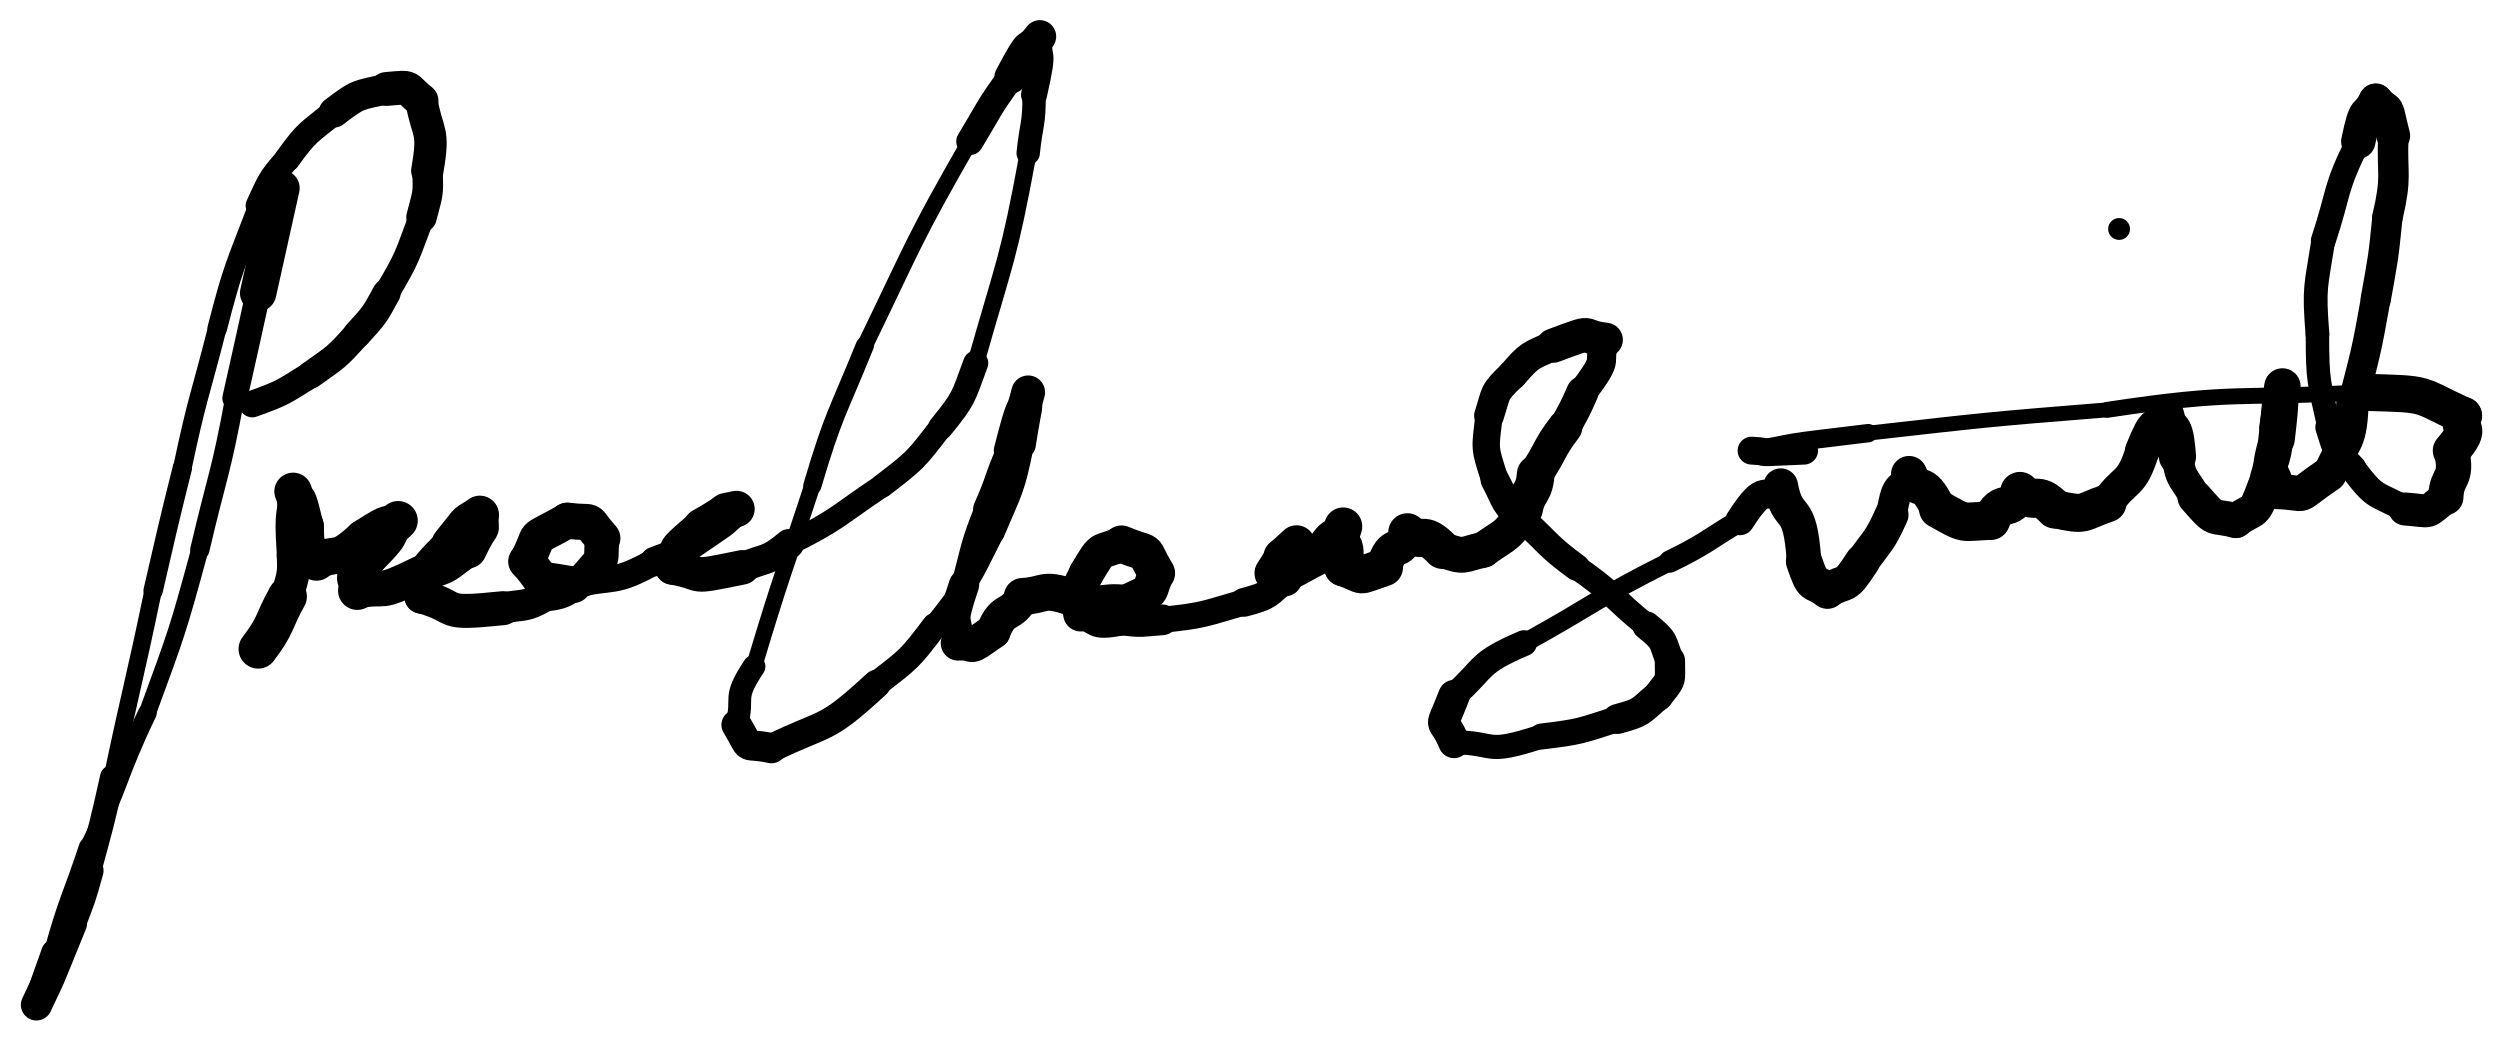 <svg xmlns="http://www.w3.org/2000/svg" xmlns:xlink="http://www.w3.org/1999/xlink" viewBox="78.2 16 342.835 142.8" width="480.162" height="200"><path d="M 116.800,41.800 C 115.200,49.000 115.200,49.000 113.600,56.200" stroke-width="4.989" stroke="black" fill="none" stroke-linecap="round"></path><path d="M 113.600,56.200 C 112.035,63.408 112.000,63.400 110.400,70.600" stroke-width="3.418" stroke="black" fill="none" stroke-linecap="round"></path><path d="M 110.400,70.600 C 108.454,81.125 108.035,81.008 105.600,91.400" stroke-width="2.644" stroke="black" fill="none" stroke-linecap="round"></path><path d="M 105.600,91.400 C 102.502,102.789 102.454,102.725 98.400,113.800" stroke-width="2.376" stroke="black" fill="none" stroke-linecap="round"></path><path d="M 98.400,113.800 C 94.044,122.863 94.902,123.189 90.400,132.200" stroke-width="2.568" stroke="black" fill="none" stroke-linecap="round"></path><path d="M 90.400,132.200 C 88.000,139.400 87.644,139.263 85.600,146.600" stroke-width="2.783" stroke="black" fill="none" stroke-linecap="round"></path><path d="M 85.600,146.600 C 82.739,154.568 84.400,150.200 83.200,153.800" stroke-width="3.475" stroke="black" fill="none" stroke-linecap="round"></path><path d="M 83.200,153.800 C 85.782,148.269 83.939,152.568 88.000,142.600" stroke-width="4.284" stroke="black" fill="none" stroke-linecap="round"></path><path d="M 88.000,142.600 C 89.378,139.052 89.382,139.069 90.400,135.400" stroke-width="4.000" stroke="black" fill="none" stroke-linecap="round"></path><path d="M 90.400,135.400 C 92.127,129.030 92.178,129.052 93.600,122.600" stroke-width="3.378" stroke="black" fill="none" stroke-linecap="round"></path><path d="M 93.600,122.600 C 96.307,109.779 96.527,109.830 99.200,97.000" stroke-width="2.398" stroke="black" fill="none" stroke-linecap="round"></path><path d="M 99.200,97.000 C 101.150,88.588 101.107,88.579 103.200,80.200" stroke-width="2.660" stroke="black" fill="none" stroke-linecap="round"></path><path d="M 103.200,80.200 C 105.256,70.500 105.550,70.588 108.000,61.000" stroke-width="2.556" stroke="black" fill="none" stroke-linecap="round"></path><path d="M 108.000,61.000 C 110.234,52.334 110.456,52.500 113.600,44.200" stroke-width="2.692" stroke="black" fill="none" stroke-linecap="round"></path><path d="M 113.600,44.200 C 115.236,40.710 115.034,40.734 117.600,37.800" stroke-width="3.435" stroke="black" fill="none" stroke-linecap="round"></path><path d="M 117.600,37.800 C 120.365,33.966 120.436,34.310 124.000,31.400" stroke-width="3.544" stroke="black" fill="none" stroke-linecap="round"></path><path d="M 124.000,31.400 C 127.546,28.687 127.165,29.166 131.200,28.200" stroke-width="4.187" stroke="black" fill="none" stroke-linecap="round"></path><path d="M 131.200,28.200 C 135.036,27.872 133.546,27.887 136.000,29.800" stroke-width="4.648" stroke="black" fill="none" stroke-linecap="round"></path><path d="M 136.000,29.800 C 136.800,34.608 137.836,33.472 136.800,39.400" stroke-width="4.438" stroke="black" fill="none" stroke-linecap="round"></path><path d="M 136.800,39.400 C 137.009,42.774 136.800,42.608 136.000,45.800" stroke-width="4.180" stroke="black" fill="none" stroke-linecap="round"></path><path d="M 136.000,45.800 C 133.949,51.203 134.209,51.174 131.200,56.200" stroke-width="3.505" stroke="black" fill="none" stroke-linecap="round"></path><path d="M 131.200,56.200 C 129.526,59.295 129.549,59.203 127.200,61.800" stroke-width="3.882" stroke="black" fill="none" stroke-linecap="round"></path><path d="M 127.200,61.800 C 124.309,65.061 124.326,64.895 120.800,67.400" stroke-width="3.788" stroke="black" fill="none" stroke-linecap="round"></path><path d="M 120.800,67.400 C 116.944,69.789 117.109,69.861 112.800,71.400" stroke-width="3.660" stroke="black" fill="none" stroke-linecap="round"></path><path d="M 113.600,105.000 C 116.177,101.594 115.600,101.400 117.600,97.800" stroke-width="5.377" stroke="black" fill="none" stroke-linecap="round"></path><path d="M 117.600,97.800 C 118.244,95.017 118.577,95.194 118.400,92.200" stroke-width="4.512" stroke="black" fill="none" stroke-linecap="round"></path><path d="M 118.400,92.200 C 117.892,84.670 118.644,87.817 118.400,83.400" stroke-width="4.462" stroke="black" fill="none" stroke-linecap="round"></path><path d="M 118.400,83.400 C 119.200,85.800 118.692,82.670 120.000,88.200" stroke-width="5.162" stroke="black" fill="none" stroke-linecap="round"></path><path d="M 120.000,88.200 C 119.943,92.669 120.800,90.600 121.600,93.000" stroke-width="5.266" stroke="black" fill="none" stroke-linecap="round"></path><path d="M 121.600,93.000 C 124.800,91.400 123.943,93.469 128.000,89.800" stroke-width="5.028" stroke="black" fill="none" stroke-linecap="round"></path><path d="M 128.000,89.800 C 132.615,86.846 130.400,88.600 132.800,87.400" stroke-width="5.084" stroke="black" fill="none" stroke-linecap="round"></path><path d="M 132.800,87.400 C 130.347,89.548 133.015,88.046 128.800,92.200" stroke-width="5.382" stroke="black" fill="none" stroke-linecap="round"></path><path d="M 128.800,92.200 C 125.916,96.572 127.547,94.348 127.200,97.000" stroke-width="5.278" stroke="black" fill="none" stroke-linecap="round"></path><path d="M 127.200,97.000 C 131.741,96.169 129.516,97.772 136.000,94.600" stroke-width="4.891" stroke="black" fill="none" stroke-linecap="round"></path><path d="M 136.000,94.600 C 140.057,93.743 139.341,93.369 142.400,91.400" stroke-width="4.734" stroke="black" fill="none" stroke-linecap="round"></path><path d="M 142.400,91.400 C 144.567,86.789 144.057,89.743 144.000,86.600" stroke-width="5.071" stroke="black" fill="none" stroke-linecap="round"></path><path d="M 144.000,86.600 C 141.629,88.320 143.367,86.389 140.000,90.600" stroke-width="5.255" stroke="black" fill="none" stroke-linecap="round"></path><path d="M 140.000,90.600 C 134.483,95.946 137.629,93.920 136.000,97.800" stroke-width="4.724" stroke="black" fill="none" stroke-linecap="round"></path><path d="M 136.000,97.800 C 141.655,99.400 138.083,100.346 147.200,99.400" stroke-width="4.662" stroke="black" fill="none" stroke-linecap="round"></path><path d="M 147.200,99.400 C 150.063,98.777 150.055,99.400 152.800,97.800" stroke-width="4.272" stroke="black" fill="none" stroke-linecap="round"></path><path d="M 152.800,97.800 C 156.400,97.400 155.663,96.777 158.400,95.400" stroke-width="4.179" stroke="black" fill="none" stroke-linecap="round"></path><path d="M 158.400,95.400 C 161.438,91.927 160.400,93.400 160.800,89.800" stroke-width="4.724" stroke="black" fill="none" stroke-linecap="round"></path><path d="M 160.800,89.800 C 158.100,86.754 160.238,87.927 156.000,87.400" stroke-width="4.954" stroke="black" fill="none" stroke-linecap="round"></path><path d="M 156.000,87.400 C 150.190,90.688 152.900,88.354 150.400,93.000" stroke-width="4.885" stroke="black" fill="none" stroke-linecap="round"></path><path d="M 150.400,93.000 C 153.451,96.200 150.590,95.088 156.800,96.200" stroke-width="5.016" stroke="black" fill="none" stroke-linecap="round"></path><path d="M 156.800,96.200 C 162.523,94.917 162.251,96.200 168.000,93.000" stroke-width="3.638" stroke="black" fill="none" stroke-linecap="round"></path><path d="M 168.000,93.000 C 170.552,92.045 170.523,92.117 172.800,90.600" stroke-width="4.062" stroke="black" fill="none" stroke-linecap="round"></path><path d="M 172.800,90.600 C 178.721,86.518 176.152,88.445 179.200,85.800" stroke-width="4.394" stroke="black" fill="none" stroke-linecap="round"></path><path d="M 179.200,85.800 C 176.328,86.447 179.521,85.318 174.400,88.200" stroke-width="4.983" stroke="black" fill="none" stroke-linecap="round"></path><path d="M 174.400,88.200 C 169.231,92.631 171.928,90.447 170.400,93.800" stroke-width="4.766" stroke="black" fill="none" stroke-linecap="round"></path><path d="M 170.400,93.800 C 175.416,94.717 172.031,95.431 180.000,93.800" stroke-width="4.733" stroke="black" fill="none" stroke-linecap="round"></path><path d="M 180.000,93.800 C 183.313,92.401 183.416,93.117 186.400,90.600" stroke-width="4.107" stroke="black" fill="none" stroke-linecap="round"></path><path d="M 186.400,90.600 C 193.256,87.173 192.913,86.801 199.200,82.600" stroke-width="3.176" stroke="black" fill="none" stroke-linecap="round"></path><path d="M 199.200,82.600 C 203.807,79.054 203.656,79.173 207.200,74.600" stroke-width="3.258" stroke="black" fill="none" stroke-linecap="round"></path><path d="M 207.200,74.600 C 210.485,70.546 210.207,70.654 212.000,65.800" stroke-width="3.450" stroke="black" fill="none" stroke-linecap="round"></path><path d="M 212.000,65.800 C 216.052,51.479 216.485,51.746 219.200,37.000" stroke-width="2.332" stroke="black" fill="none" stroke-linecap="round"></path><path d="M 219.200,37.000 C 219.600,33.000 220.052,33.079 220.000,29.000" stroke-width="3.206" stroke="black" fill="none" stroke-linecap="round"></path><path d="M 220.000,29.000 C 221.662,21.647 220.400,25.000 220.800,21.000" stroke-width="3.564" stroke="black" fill="none" stroke-linecap="round"></path><path d="M 220.800,21.000 C 218.708,23.738 220.062,20.447 216.800,26.600" stroke-width="4.477" stroke="black" fill="none" stroke-linecap="round"></path><path d="M 216.800,26.600 C 213.688,30.821 213.908,30.938 211.200,35.400" stroke-width="3.734" stroke="black" fill="none" stroke-linecap="round"></path><path d="M 211.200,35.400 C 203.340,49.108 203.688,49.221 196.800,63.400" stroke-width="2.224" stroke="black" fill="none" stroke-linecap="round"></path><path d="M 196.800,63.400 C 192.947,72.912 192.540,72.708 189.600,82.600" stroke-width="2.493" stroke="black" fill="none" stroke-linecap="round"></path><path d="M 189.600,82.600 C 185.538,94.981 185.347,94.912 181.600,107.400" stroke-width="2.235" stroke="black" fill="none" stroke-linecap="round"></path><path d="M 181.600,107.400 C 178.490,112.088 180.338,111.381 179.200,115.400" stroke-width="3.127" stroke="black" fill="none" stroke-linecap="round"></path><path d="M 179.200,115.400 C 181.554,119.313 179.690,117.688 184.000,118.600" stroke-width="4.141" stroke="black" fill="none" stroke-linecap="round"></path><path d="M 184.000,118.600 C 191.695,114.829 191.154,116.513 198.400,109.800" stroke-width="3.893" stroke="black" fill="none" stroke-linecap="round"></path><path d="M 198.400,109.800 C 202.973,106.256 202.895,106.429 206.400,101.800" stroke-width="3.517" stroke="black" fill="none" stroke-linecap="round"></path><path d="M 206.400,101.800 C 211.136,95.746 210.973,95.856 214.400,89.000" stroke-width="3.057" stroke="black" fill="none" stroke-linecap="round"></path><path d="M 214.400,89.000 C 216.874,83.104 217.136,83.346 218.400,77.000" stroke-width="3.173" stroke="black" fill="none" stroke-linecap="round"></path><path d="M 218.400,77.000 C 219.572,69.614 219.274,73.504 219.200,69.800" stroke-width="3.676" stroke="black" fill="none" stroke-linecap="round"></path><path d="M 219.200,69.800 C 218.178,73.862 218.772,70.014 216.800,77.800" stroke-width="4.624" stroke="black" fill="none" stroke-linecap="round"></path><path d="M 216.800,77.800 C 215.014,81.734 215.378,81.862 213.600,85.800" stroke-width="3.901" stroke="black" fill="none" stroke-linecap="round"></path><path d="M 213.600,85.800 C 211.550,90.909 211.814,90.934 210.400,96.200" stroke-width="3.497" stroke="black" fill="none" stroke-linecap="round"></path><path d="M 210.400,96.200 C 208.373,102.236 209.550,100.109 209.600,104.200" stroke-width="4.157" stroke="black" fill="none" stroke-linecap="round"></path><path d="M 209.600,104.200 C 212.431,104.032 210.373,105.436 214.400,102.600" stroke-width="4.780" stroke="black" fill="none" stroke-linecap="round"></path><path d="M 214.400,102.600 C 215.831,98.986 216.831,100.832 218.400,97.800" stroke-width="4.745" stroke="black" fill="none" stroke-linecap="round"></path><path d="M 218.400,97.800 C 221.609,97.623 221.031,96.586 224.800,97.800" stroke-width="5.072" stroke="black" fill="none" stroke-linecap="round"></path><path d="M 224.800,97.800 C 229.278,99.539 228.809,98.023 232.800,98.600" stroke-width="4.694" stroke="black" fill="none" stroke-linecap="round"></path><path d="M 232.800,98.600 C 236.990,96.501 235.278,97.939 236.800,94.600" stroke-width="4.933" stroke="black" fill="none" stroke-linecap="round"></path><path d="M 236.800,94.600 C 234.400,90.600 236.590,92.501 232.000,90.600" stroke-width="5.084" stroke="black" fill="none" stroke-linecap="round"></path><path d="M 232.000,90.600 C 228.670,92.081 229.600,90.600 227.200,94.600" stroke-width="4.831" stroke="black" fill="none" stroke-linecap="round"></path><path d="M 227.200,94.600 C 225.200,98.600 225.870,96.881 226.400,100.200" stroke-width="4.795" stroke="black" fill="none" stroke-linecap="round"></path><path d="M 226.400,100.200 C 229.186,100.799 227.600,101.800 232.000,101.000" stroke-width="4.329" stroke="black" fill="none" stroke-linecap="round"></path><path d="M 232.000,101.000 C 234.842,101.394 234.786,101.199 237.600,101.000" stroke-width="4.214" stroke="black" fill="none" stroke-linecap="round"></path><path d="M 237.600,101.000 C 243.426,100.391 243.242,100.194 248.800,98.600" stroke-width="3.578" stroke="black" fill="none" stroke-linecap="round"></path><path d="M 248.800,98.600 C 252.383,97.642 251.826,97.591 254.400,95.400" stroke-width="3.954" stroke="black" fill="none" stroke-linecap="round"></path><path d="M 254.400,95.400 C 256.398,90.799 255.983,93.642 256.000,90.600" stroke-width="4.765" stroke="black" fill="none" stroke-linecap="round"></path><path d="M 256.000,90.600 C 252.115,94.257 255.598,90.399 252.800,94.600" stroke-width="5.129" stroke="black" fill="none" stroke-linecap="round"></path><path d="M 252.800,94.600 C 256.456,94.029 253.715,95.057 259.200,92.200" stroke-width="4.984" stroke="black" fill="none" stroke-linecap="round"></path><path d="M 259.200,92.200 C 261.636,87.818 261.256,90.829 262.400,88.200" stroke-width="4.942" stroke="black" fill="none" stroke-linecap="round"></path><path d="M 262.400,88.200 C 261.000,92.400 263.236,88.618 262.400,93.800" stroke-width="5.222" stroke="black" fill="none" stroke-linecap="round"></path><path d="M 262.400,93.800 C 265.833,94.982 263.800,95.200 268.000,93.800" stroke-width="5.200" stroke="black" fill="none" stroke-linecap="round"></path><path d="M 268.000,93.800 C 269.128,89.622 270.233,92.582 271.200,89.000" stroke-width="4.920" stroke="black" fill="none" stroke-linecap="round"></path><path d="M 271.200,89.000 C 273.455,90.813 273.128,88.422 276.000,91.400" stroke-width="5.240" stroke="black" fill="none" stroke-linecap="round"></path><path d="M 276.000,91.400 C 279.280,92.560 278.655,92.013 281.600,91.400" stroke-width="4.915" stroke="black" fill="none" stroke-linecap="round"></path><path d="M 281.600,91.400 C 285.003,88.973 284.880,89.760 287.200,85.800" stroke-width="4.864" stroke="black" fill="none" stroke-linecap="round"></path><path d="M 287.200,85.800 C 287.676,83.248 288.603,83.773 288.800,81.000" stroke-width="5.169" stroke="black" fill="none" stroke-linecap="round"></path><path d="M 288.800,81.000 C 290.930,77.873 290.476,77.648 292.800,74.600" stroke-width="4.778" stroke="black" fill="none" stroke-linecap="round"></path><path d="M 292.800,74.600 C 294.066,72.231 294.130,72.273 295.200,69.800" stroke-width="4.415" stroke="black" fill="none" stroke-linecap="round"></path><path d="M 295.200,69.800 C 299.442,64.267 296.866,66.231 298.400,62.600" stroke-width="3.999" stroke="black" fill="none" stroke-linecap="round"></path><path d="M 298.400,62.600 C 294.482,62.169 297.442,61.067 291.200,63.400" stroke-width="4.697" stroke="black" fill="none" stroke-linecap="round"></path><path d="M 291.200,63.400 C 287.871,64.922 288.082,64.569 285.600,67.400" stroke-width="4.135" stroke="black" fill="none" stroke-linecap="round"></path><path d="M 285.600,67.400 C 282.906,69.962 283.471,69.722 282.400,73.000" stroke-width="4.095" stroke="black" fill="none" stroke-linecap="round"></path><path d="M 282.400,73.000 C 281.851,77.752 281.706,77.162 283.200,81.800" stroke-width="3.753" stroke="black" fill="none" stroke-linecap="round"></path><path d="M 283.200,81.800 C 284.866,84.900 284.251,84.952 287.200,87.400" stroke-width="3.925" stroke="black" fill="none" stroke-linecap="round"></path><path d="M 287.200,87.400 C 290.743,90.666 290.466,90.900 294.400,93.800" stroke-width="3.685" stroke="black" fill="none" stroke-linecap="round"></path><path d="M 294.400,93.800 C 299.621,97.421 299.143,97.866 304.000,101.800" stroke-width="3.363" stroke="black" fill="none" stroke-linecap="round"></path><path d="M 304.000,101.800 C 306.774,104.043 306.021,103.821 307.200,106.600" stroke-width="3.908" stroke="black" fill="none" stroke-linecap="round"></path><path d="M 307.200,106.600 C 307.183,109.642 307.574,108.843 305.600,111.400" stroke-width="4.157" stroke="black" fill="none" stroke-linecap="round"></path><path d="M 305.600,111.400 C 303.013,113.545 303.583,113.642 300.000,114.600" stroke-width="4.101" stroke="black" fill="none" stroke-linecap="round"></path><path d="M 300.000,114.600 C 294.866,116.248 295.013,116.345 289.600,117.000" stroke-width="3.564" stroke="black" fill="none" stroke-linecap="round"></path><path d="M 289.600,117.000 C 281.516,119.628 283.666,117.848 277.600,117.800" stroke-width="3.309" stroke="black" fill="none" stroke-linecap="round"></path><path d="M 277.600,117.800 C 275.930,113.765 275.516,116.827 277.600,111.400" stroke-width="4.329" stroke="black" fill="none" stroke-linecap="round"></path><path d="M 277.600,111.400 C 282.114,107.361 280.730,106.965 287.200,104.200" stroke-width="3.551" stroke="black" fill="none" stroke-linecap="round"></path><path d="M 287.200,104.200 C 297.233,98.657 296.914,98.161 307.200,93.000" stroke-width="2.583" stroke="black" fill="none" stroke-linecap="round"></path><path d="M 307.200,93.000 C 312.232,90.526 312.033,90.257 316.800,87.400" stroke-width="3.058" stroke="black" fill="none" stroke-linecap="round"></path><path d="M 316.800,87.400 C 320.622,81.469 319.832,85.326 322.400,82.600" stroke-width="3.994" stroke="black" fill="none" stroke-linecap="round"></path><path d="M 322.400,82.600 C 323.424,88.105 325.022,84.269 325.600,93.000" stroke-width="4.739" stroke="black" fill="none" stroke-linecap="round"></path><path d="M 325.600,93.000 C 326.998,97.000 326.624,95.305 328.800,97.000" stroke-width="4.981" stroke="black" fill="none" stroke-linecap="round"></path><path d="M 328.800,97.000 C 331.607,95.355 330.998,97.000 333.600,93.000" stroke-width="4.818" stroke="black" fill="none" stroke-linecap="round"></path><path d="M 333.600,93.000 C 335.829,89.920 336.007,90.155 337.600,86.600" stroke-width="4.648" stroke="black" fill="none" stroke-linecap="round"></path><path d="M 337.600,86.600 C 338.420,81.197 339.029,83.920 340.000,81.000" stroke-width="4.230" stroke="black" fill="none" stroke-linecap="round"></path><path d="M 340.000,81.000 C 341.432,84.332 341.620,80.797 344.000,85.800" stroke-width="4.945" stroke="black" fill="none" stroke-linecap="round"></path><path d="M 344.000,85.800 C 348.031,88.079 347.032,87.532 351.200,87.400" stroke-width="5.280" stroke="black" fill="none" stroke-linecap="round"></path><path d="M 351.200,87.400 C 352.942,83.811 353.631,86.879 355.200,83.400" stroke-width="5.206" stroke="black" fill="none" stroke-linecap="round"></path><path d="M 355.200,83.400 C 357.447,85.460 357.342,83.011 360.000,85.800" stroke-width="5.365" stroke="black" fill="none" stroke-linecap="round"></path><path d="M 360.000,85.800 C 364.466,86.823 363.447,86.260 367.200,85.000" stroke-width="5.222" stroke="black" fill="none" stroke-linecap="round"></path><path d="M 367.200,85.000 C 369.600,81.400 370.466,82.823 372.000,77.800" stroke-width="4.662" stroke="black" fill="none" stroke-linecap="round"></path><path d="M 372.000,77.800 C 374.006,72.801 373.600,75.400 375.200,73.000" stroke-width="4.764" stroke="black" fill="none" stroke-linecap="round"></path><path d="M 375.200,73.000 C 375.823,75.863 376.406,73.201 376.800,78.600" stroke-width="5.098" stroke="black" fill="none" stroke-linecap="round"></path><path d="M 376.800,78.600 C 377.257,82.063 377.823,81.463 379.200,84.200" stroke-width="4.335" stroke="black" fill="none" stroke-linecap="round"></path><path d="M 379.200,84.200 C 382.362,87.806 381.257,86.463 384.800,87.400" stroke-width="4.783" stroke="black" fill="none" stroke-linecap="round"></path><path d="M 384.800,87.400 C 387.586,85.376 387.162,87.006 388.800,82.600" stroke-width="4.729" stroke="black" fill="none" stroke-linecap="round"></path><path d="M 388.800,82.600 C 389.691,78.616 390.386,78.976 390.400,74.600" stroke-width="4.611" stroke="black" fill="none" stroke-linecap="round"></path><path d="M 390.400,74.600 C 391.200,68.649 390.891,71.816 391.200,69.000" stroke-width="4.743" stroke="black" fill="none" stroke-linecap="round"></path><path d="M 391.200,69.000 C 390.601,72.589 391.200,69.449 390.400,76.200" stroke-width="4.995" stroke="black" fill="none" stroke-linecap="round"></path><path d="M 390.400,76.200 C 388.647,82.232 390.201,79.789 390.400,83.400" stroke-width="4.742" stroke="black" fill="none" stroke-linecap="round"></path><path d="M 390.400,83.400 C 395.371,83.571 392.247,84.632 397.600,81.000" stroke-width="4.831" stroke="black" fill="none" stroke-linecap="round"></path><path d="M 397.600,81.000 C 399.498,76.283 400.571,77.571 400.800,71.400" stroke-width="4.450" stroke="black" fill="none" stroke-linecap="round"></path><path d="M 400.800,71.400 C 402.642,64.244 402.698,64.283 404.000,57.000" stroke-width="4.068" stroke="black" fill="none" stroke-linecap="round"></path><path d="M 404.000,57.000 C 404.998,51.421 405.042,51.444 405.600,45.800" stroke-width="4.152" stroke="black" fill="none" stroke-linecap="round"></path><path d="M 405.600,45.800 C 406.941,40.013 406.198,40.221 406.400,34.600" stroke-width="4.183" stroke="black" fill="none" stroke-linecap="round"></path><path d="M 406.400,34.600 C 405.124,29.613 406.141,32.013 404.000,29.800" stroke-width="4.621" stroke="black" fill="none" stroke-linecap="round"></path><path d="M 404.000,29.800 C 402.669,32.549 402.724,30.013 401.600,35.400" stroke-width="4.709" stroke="black" fill="none" stroke-linecap="round"></path><path d="M 401.600,35.400 C 398.282,42.013 399.069,42.149 396.800,49.000" stroke-width="3.405" stroke="black" fill="none" stroke-linecap="round"></path><path d="M 396.800,49.000 C 395.801,55.419 395.482,55.213 396.000,61.800" stroke-width="3.263" stroke="black" fill="none" stroke-linecap="round"></path><path d="M 396.000,61.800 C 396.000,68.467 396.201,68.219 397.600,74.600" stroke-width="3.217" stroke="black" fill="none" stroke-linecap="round"></path><path d="M 397.600,74.600 C 398.646,77.880 398.400,77.667 400.800,80.200" stroke-width="3.775" stroke="black" fill="none" stroke-linecap="round"></path><path d="M 400.800,80.200 C 404.094,84.579 403.846,83.480 408.000,85.800" stroke-width="3.638" stroke="black" fill="none" stroke-linecap="round"></path><path d="M 408.000,85.800 C 412.082,86.098 410.494,86.579 413.600,84.200" stroke-width="4.523" stroke="black" fill="none" stroke-linecap="round"></path><path d="M 413.600,84.200 C 413.728,80.938 415.282,82.098 414.400,77.800" stroke-width="4.842" stroke="black" fill="none" stroke-linecap="round"></path><path d="M 414.400,77.800 C 417.595,74.063 414.928,75.338 416.000,73.000" stroke-width="5.162" stroke="black" fill="none" stroke-linecap="round"></path><path d="M 416.000,73.000 C 409.321,69.913 411.595,70.063 402.400,69.800" stroke-width="5.090" stroke="black" fill="none" stroke-linecap="round"></path><path d="M 402.400,69.800 C 384.779,70.752 384.921,69.513 367.200,72.200" stroke-width="2.184" stroke="black" fill="none" stroke-linecap="round"></path><path d="M 367.200,72.200 C 350.766,73.522 350.779,73.552 334.400,75.400" stroke-width="2.042" stroke="black" fill="none" stroke-linecap="round"></path><path d="M 334.400,75.400 C 321.445,76.970 326.366,76.322 318.400,77.800" stroke-width="2.518" stroke="black" fill="none" stroke-linecap="round"></path><path d="M 318.400,77.800 C 322.008,77.980 317.045,78.170 325.600,77.800" stroke-width="3.824" stroke="black" fill="none" stroke-linecap="round"></path><circle r="1.5" cx="368.8" cy="47.4" fill="black"></circle></svg>